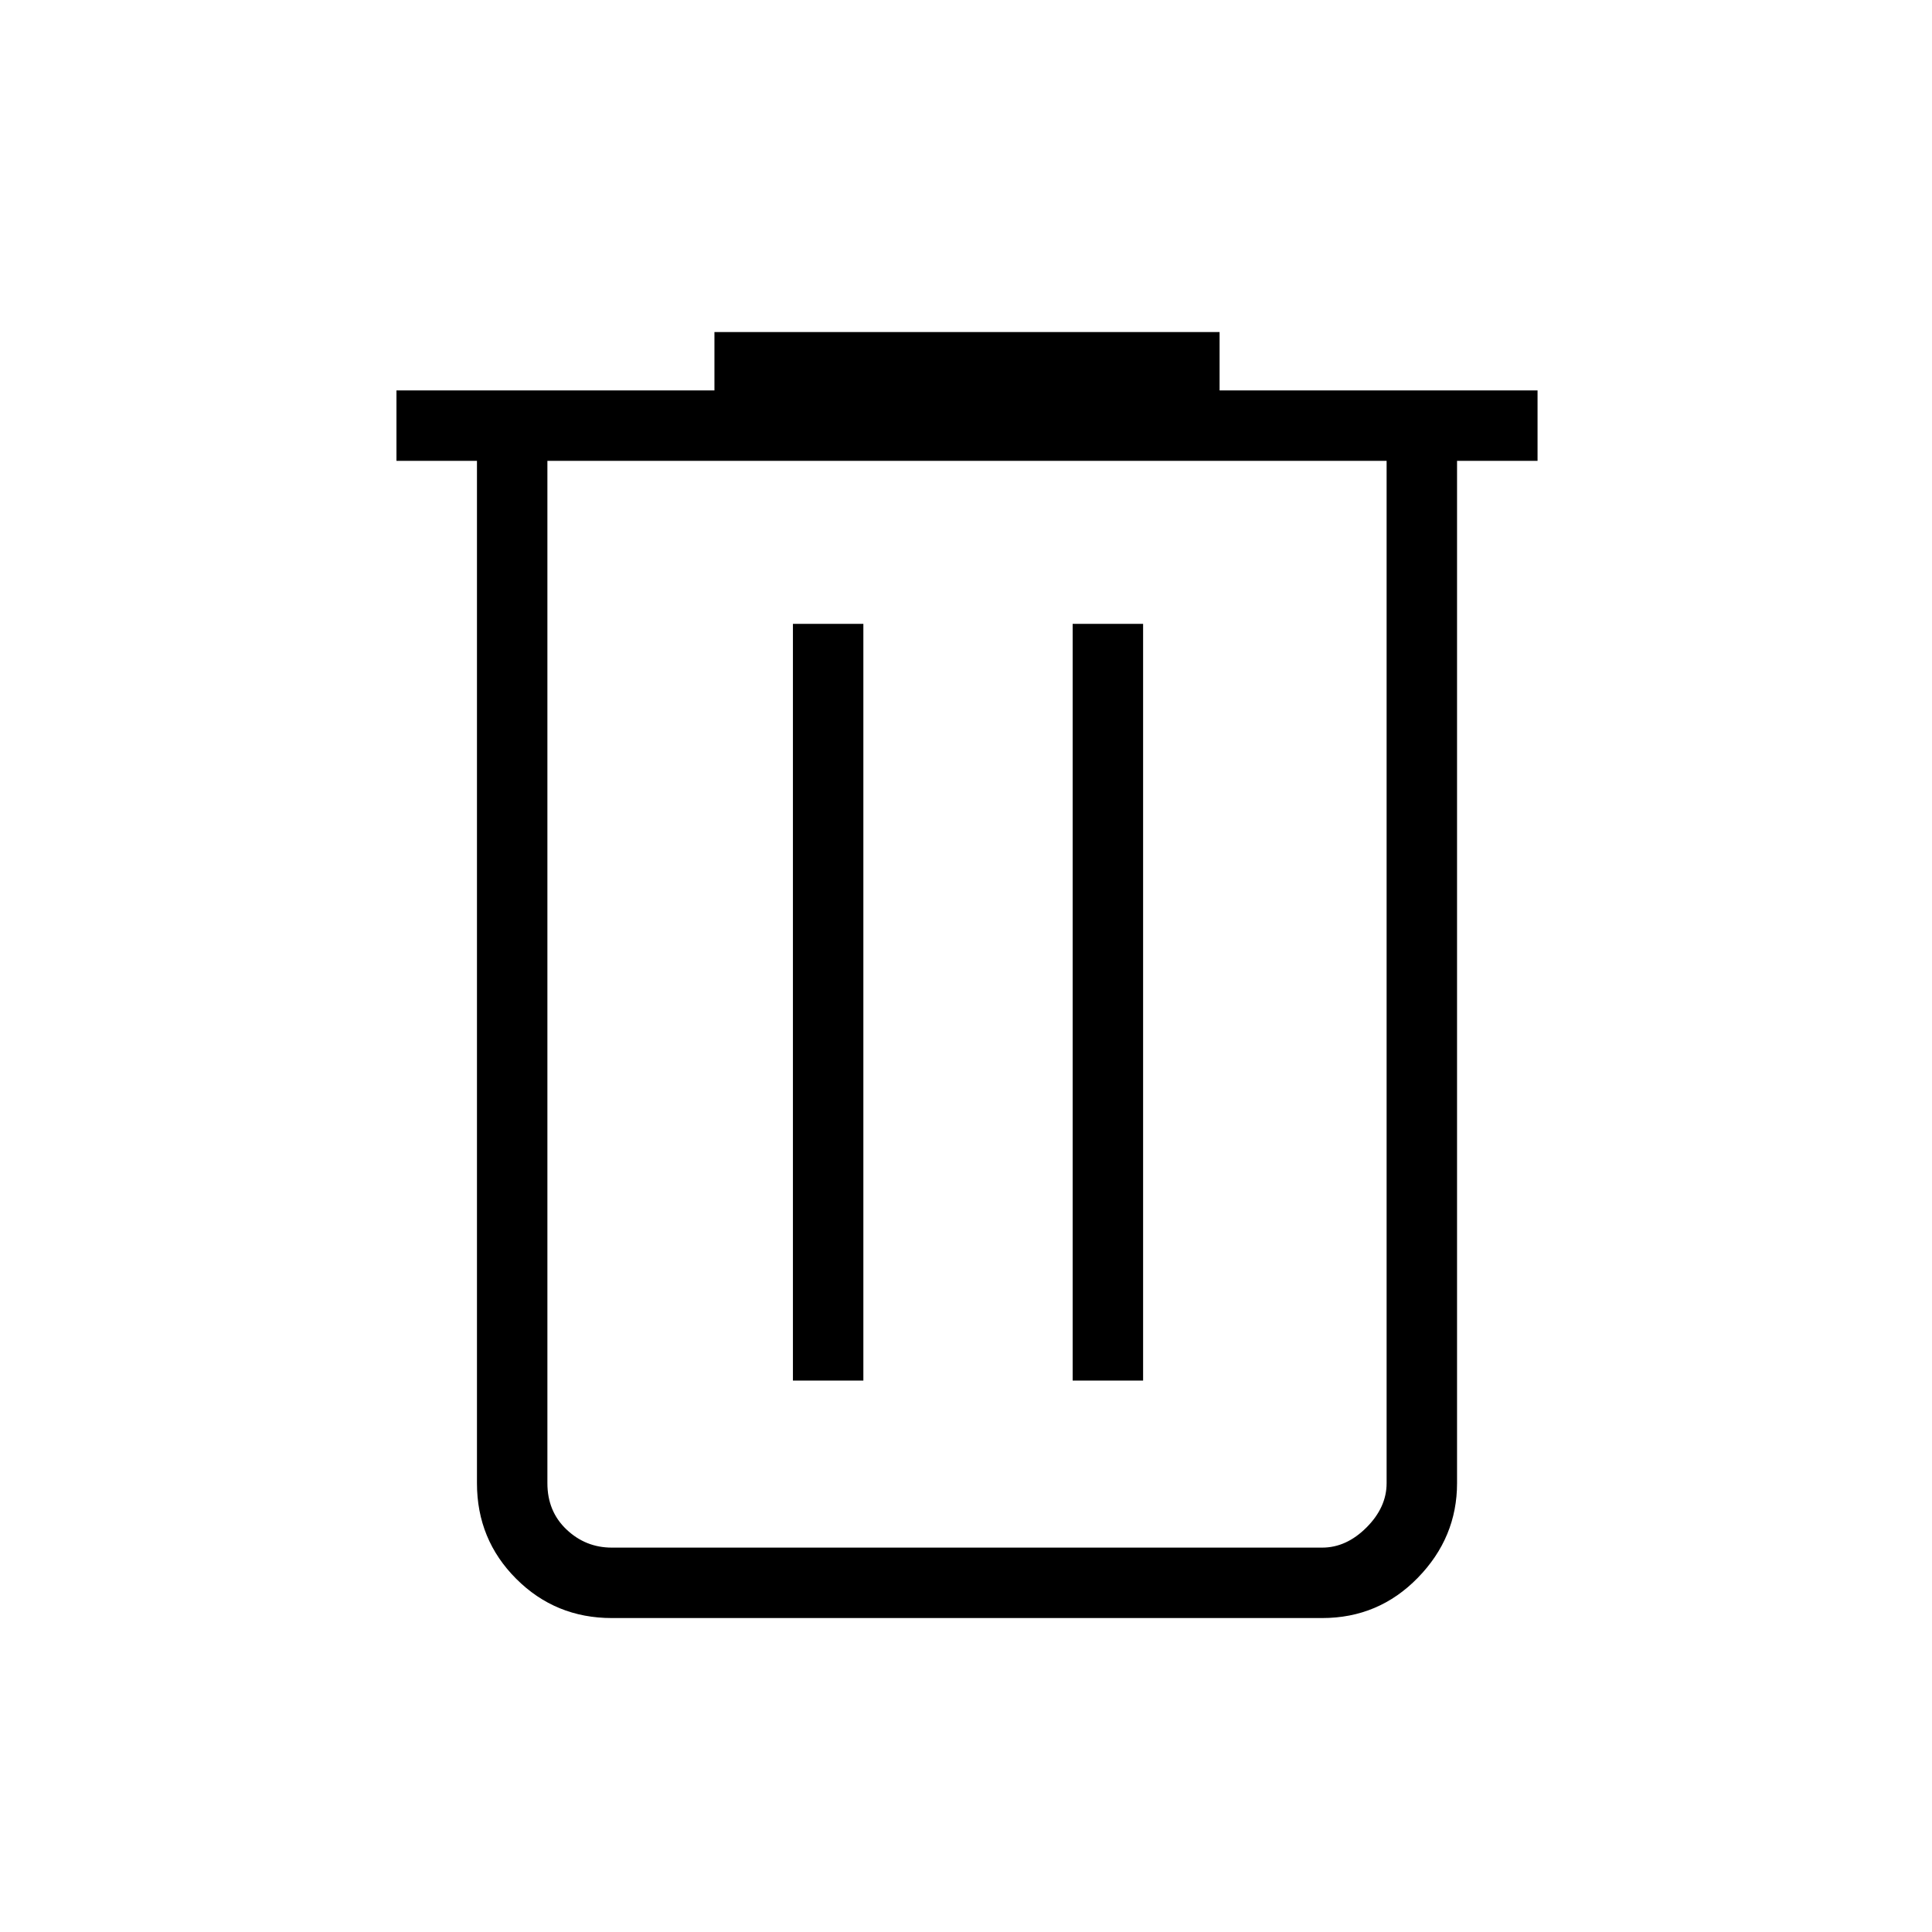 <svg xmlns="http://www.w3.org/2000/svg" height="48" width="48"><path d="M15.2 40.2q-1.4 0-2.375-.975-.975-.975-.975-2.375v-25.4h-2V9.7h7.9V8.25H30.3V9.7h7.9v1.75h-2v25.4q0 1.35-.975 2.35t-2.375 1Zm19.25-28.75H13.6v25.4q0 .7.475 1.15.475.45 1.125.45h17.65q.6 0 1.1-.5.5-.5.5-1.1ZM19.7 34.3h1.75V15.5H19.7Zm6.95 0h1.75V15.5h-1.75ZM13.6 11.45V38.45 36.85Z"/></svg>